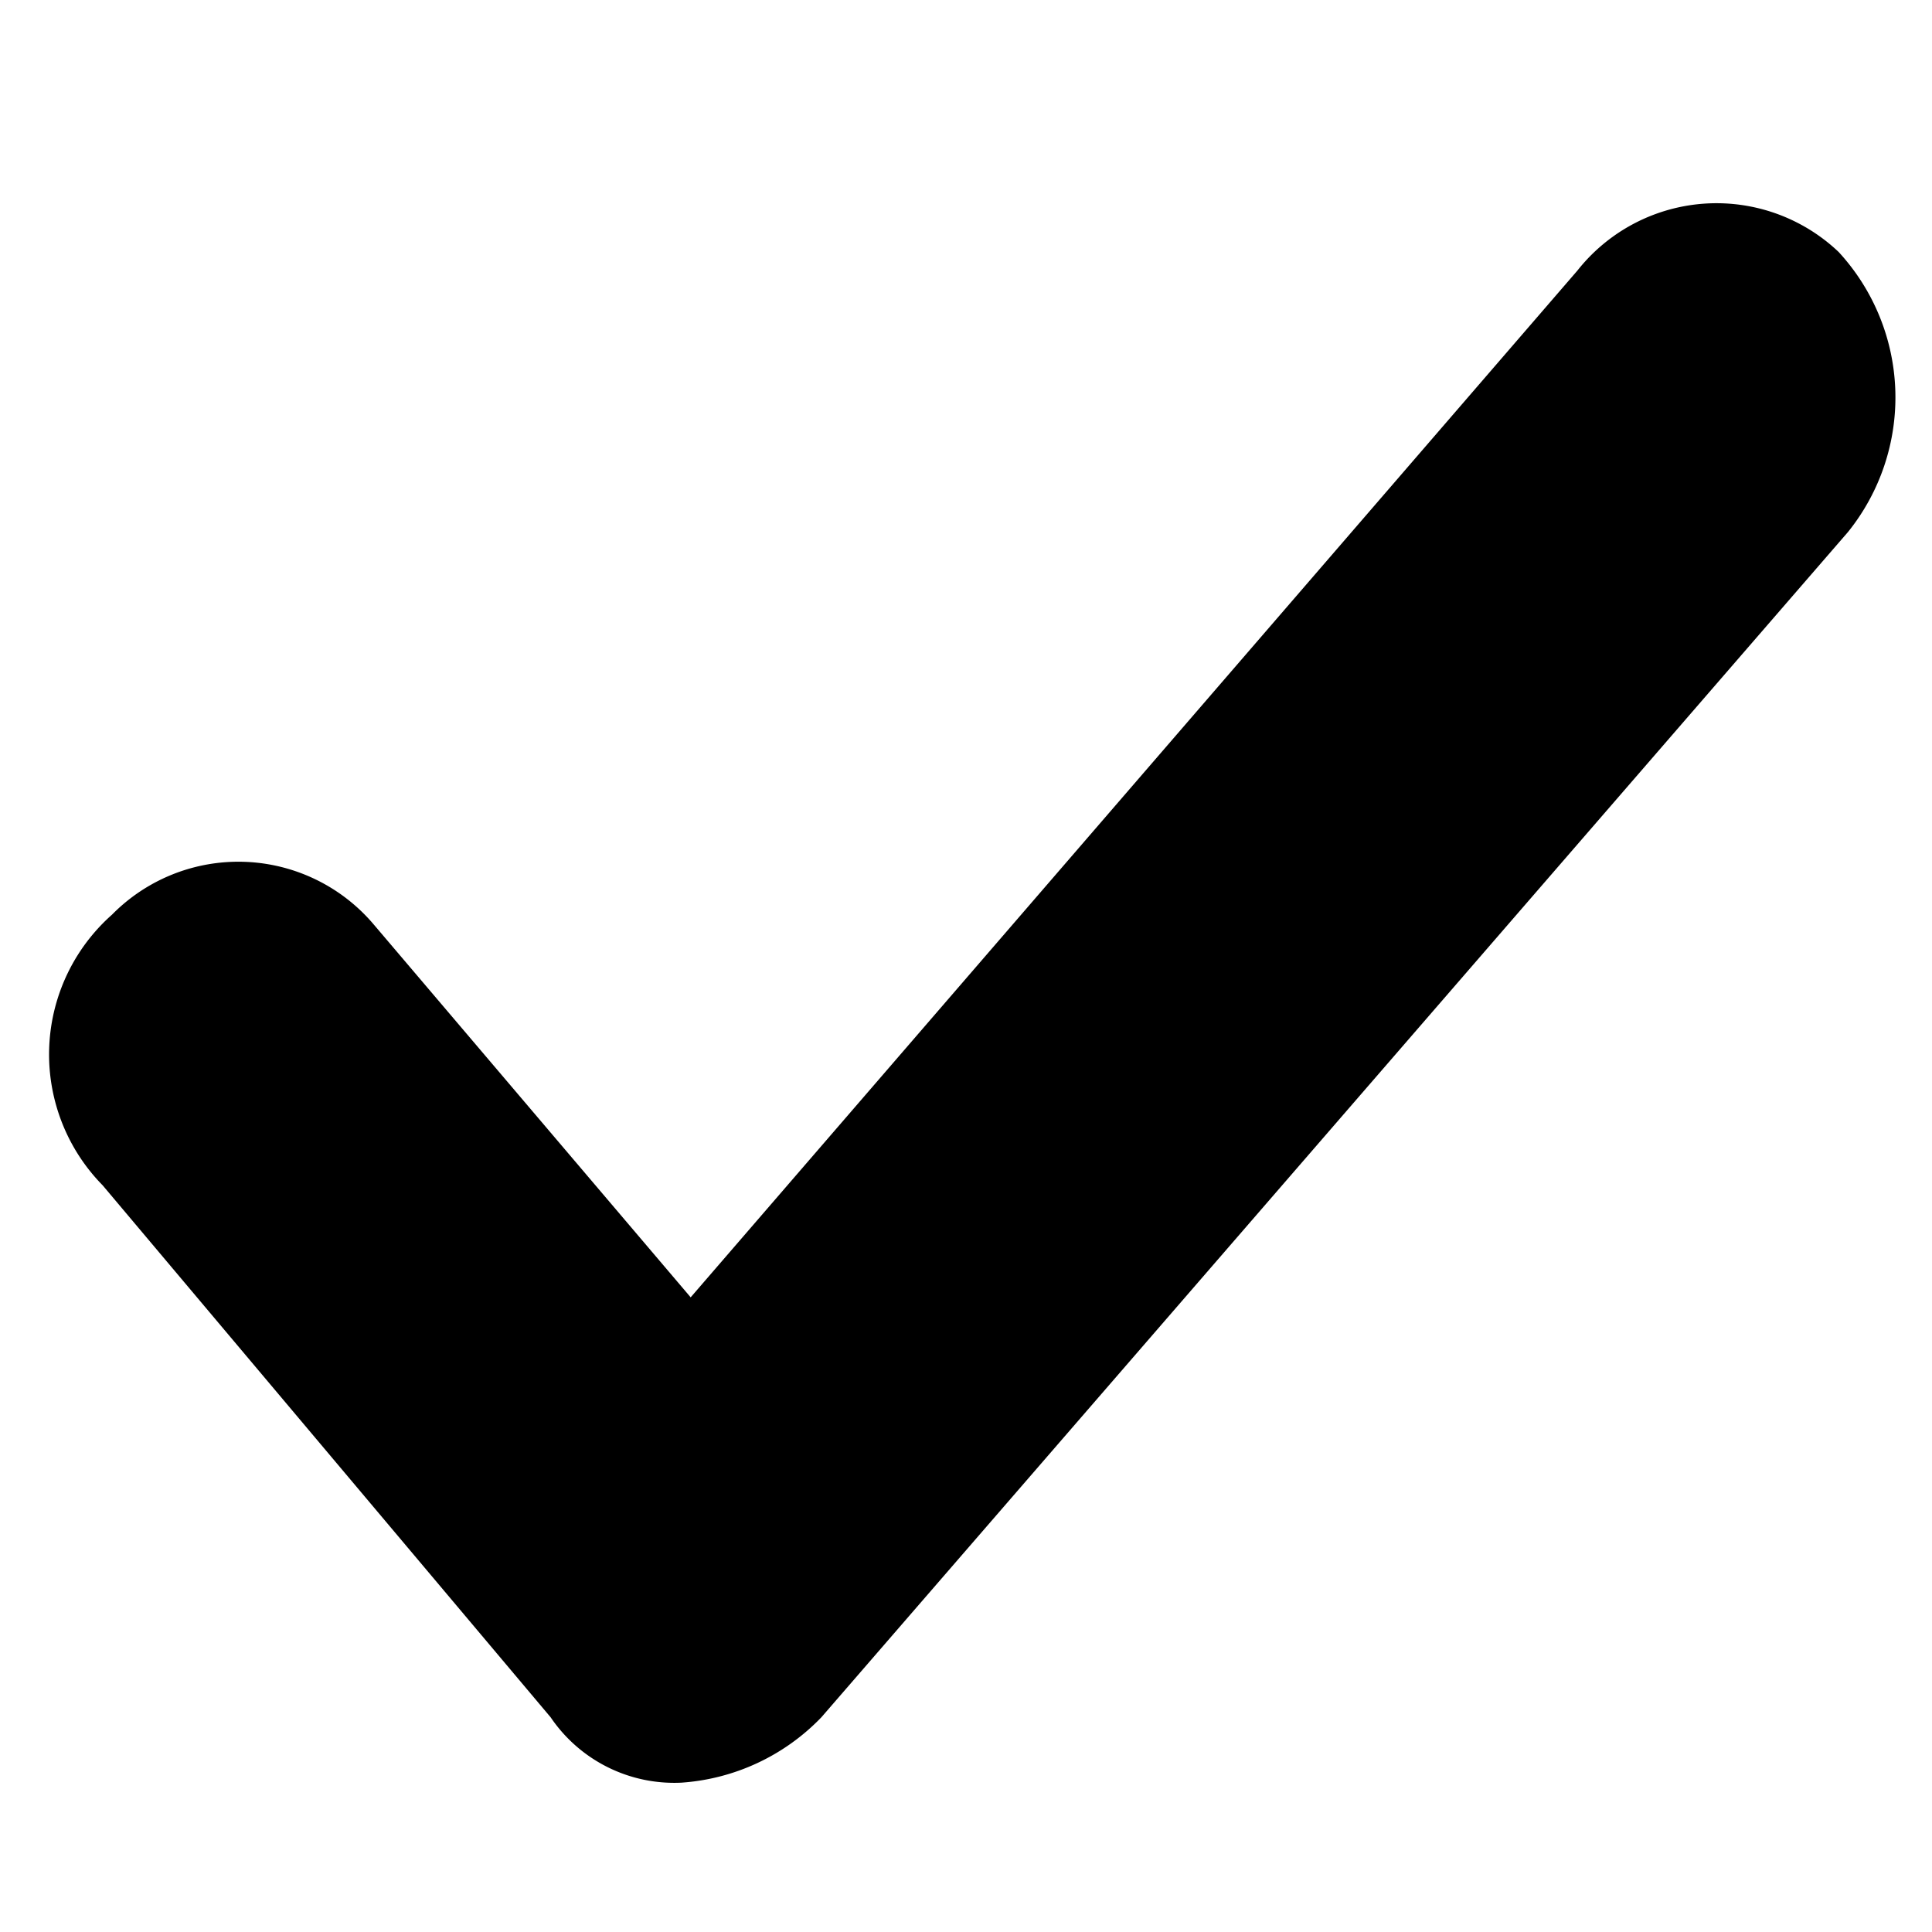 <svg xmlns="http://www.w3.org/2000/svg" viewBox="0 0 20.7 20.7"><title>Success</title><path d="M7.3,19.1h0a1.6,1.6,0,0,1-1.4-.7L1.1,12.7a2,2,0,0,1,.1-2.9A1.9,1.9,0,0,1,4,9.9l3.4,4,9.5-11a1.9,1.9,0,0,1,2.8-.2,2.3,2.3,0,0,1,.1,3L8.8,18.4A2.3,2.3,0,0,1,7.3,19.1Z"/></svg>